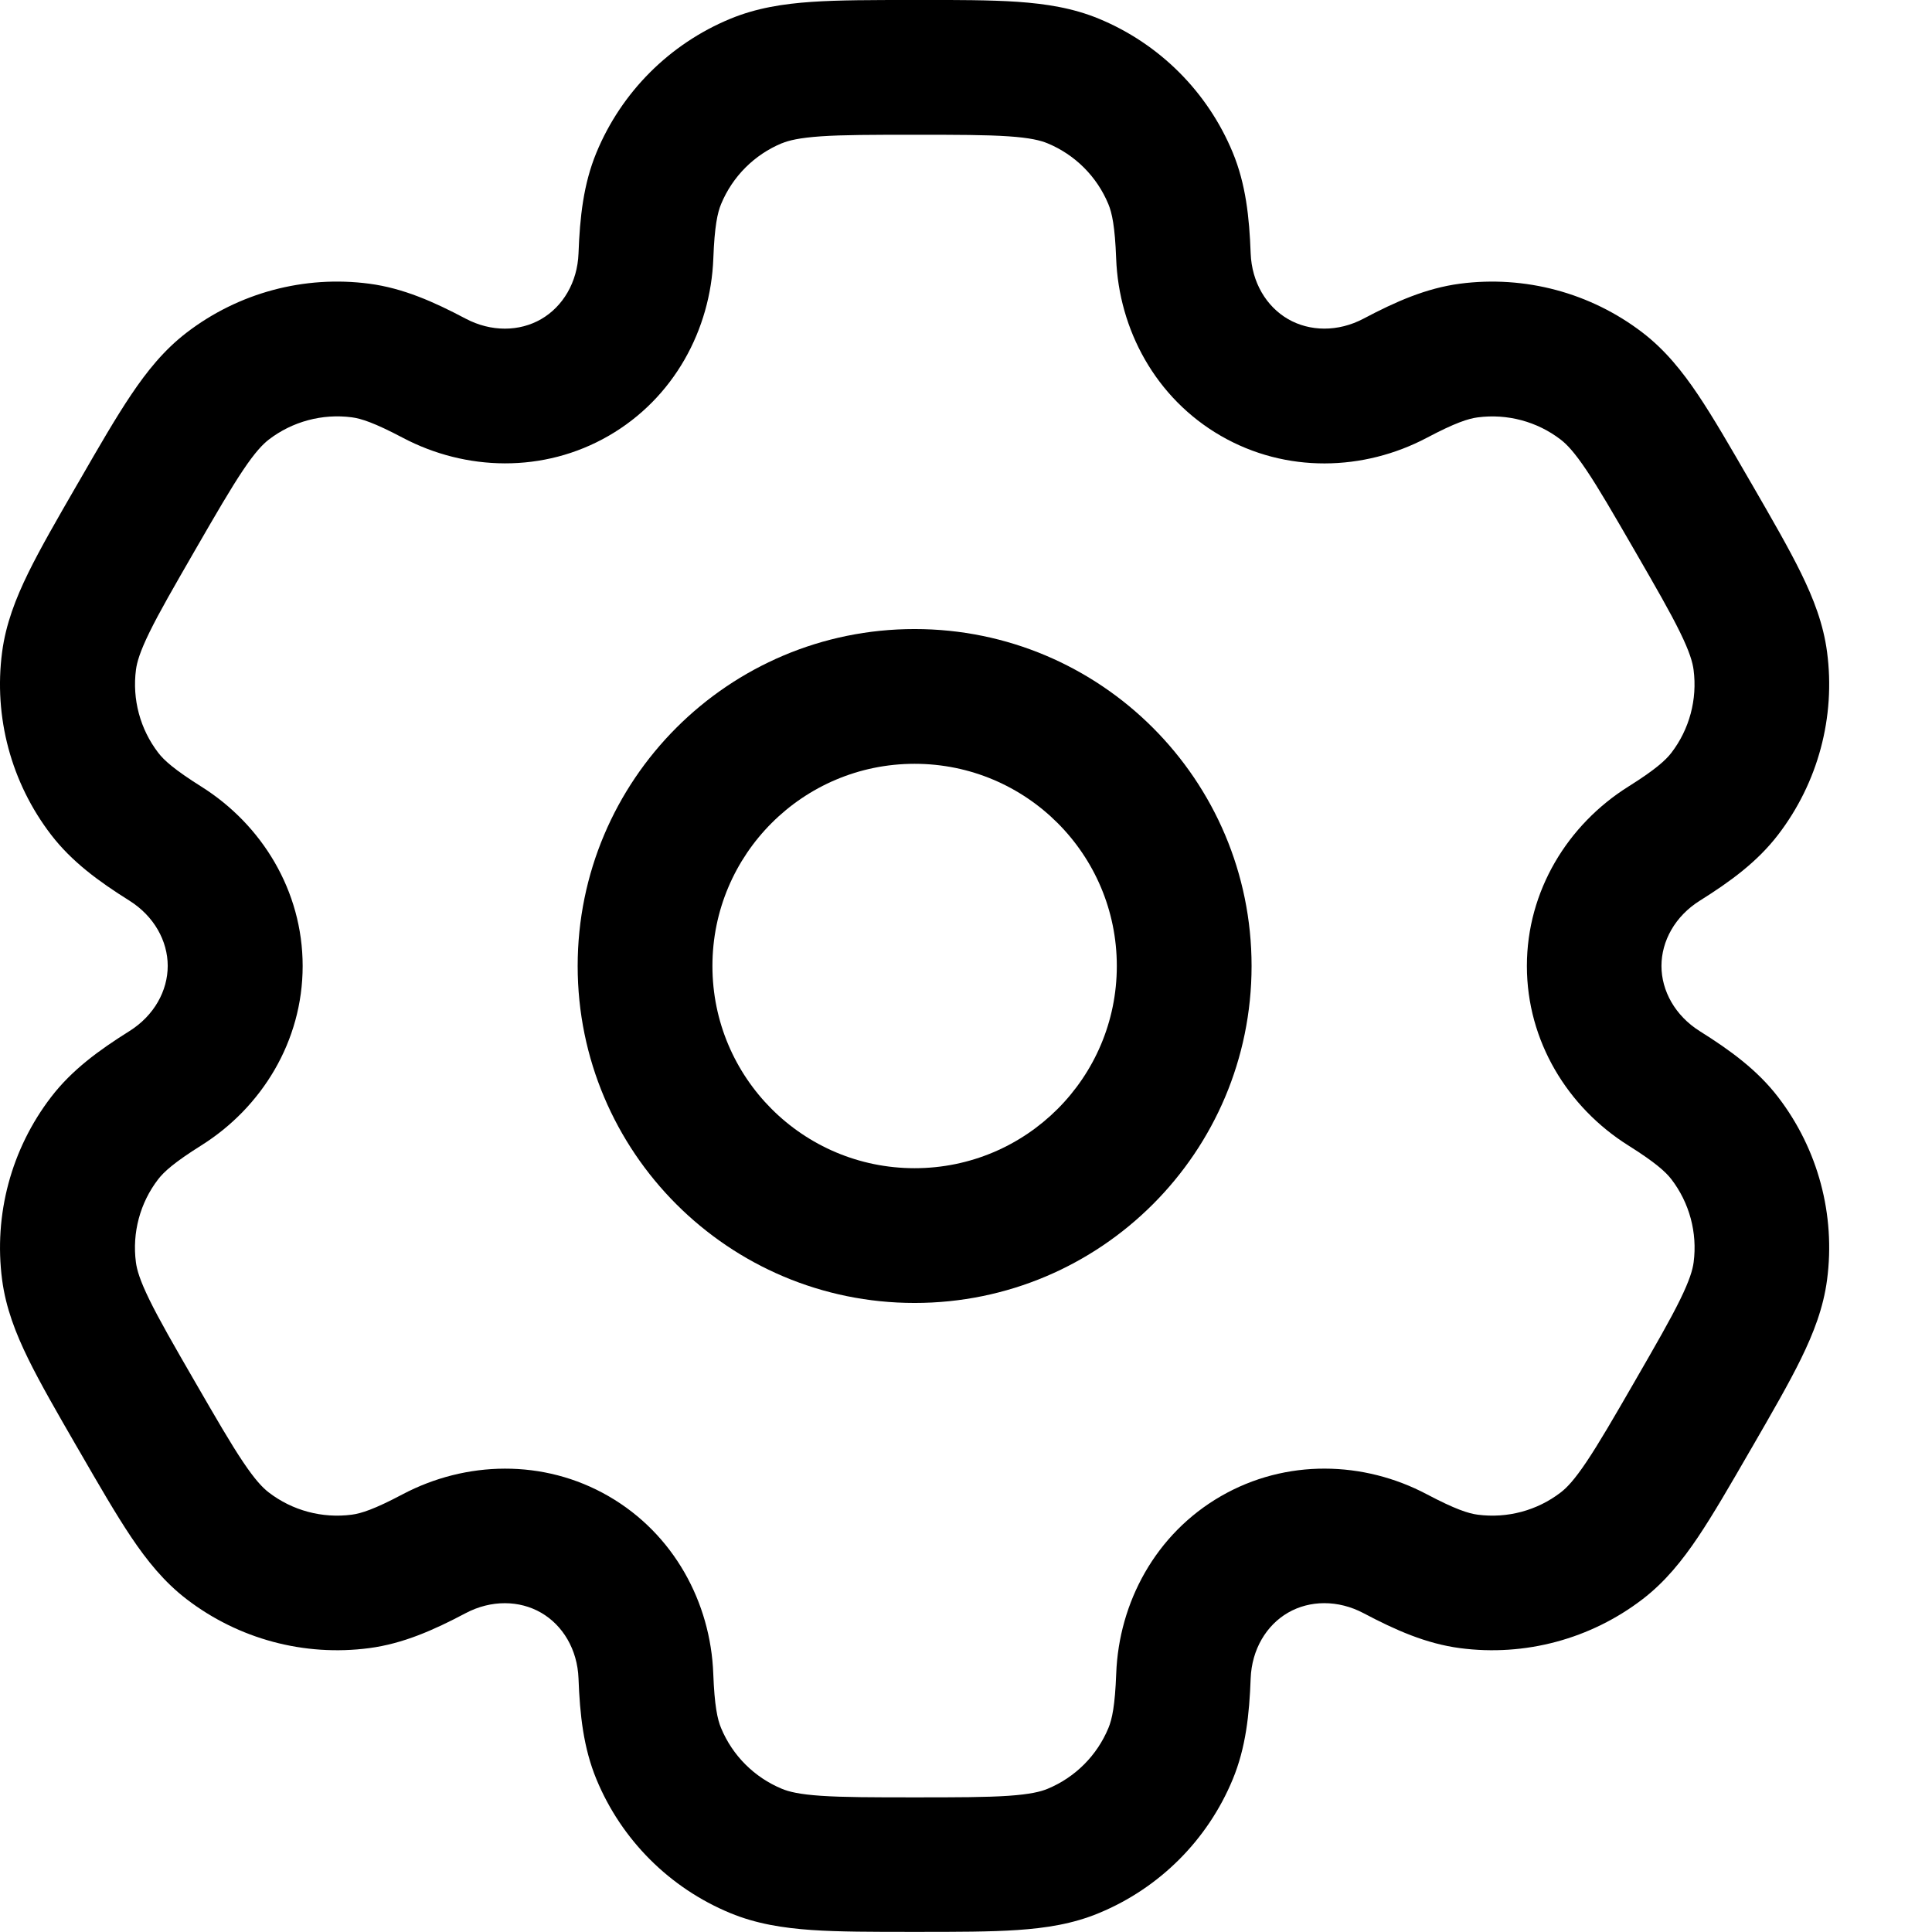 <!-- Generated by IcoMoon.io -->
<svg version="1.1" xmlns="http://www.w3.org/2000/svg" width="32" height="32" viewBox="0 0 32 32">
<title>settings</title>
<path fill="currentColor" d="M15.149 10.419c-3.082 0-5.581 2.499-5.581 5.581s2.499 5.581 5.581 5.581c3.083 0 5.581-2.499 5.581-5.581s-2.499-5.581-5.581-5.581zM11.8 16c0-1.849 1.499-3.349 3.349-3.349s3.349 1.499 3.349 3.349c0 1.849-1.499 3.349-3.349 3.349s-3.349-1.499-3.349-3.349z"></path>
<path fill="currentColor" d="M15.111 0c-0.661 0-1.214 0-1.667 0.031-0.472 0.032-0.918 0.102-1.35 0.281-1.003 0.415-1.8 1.212-2.215 2.215-0.216 0.522-0.275 1.072-0.297 1.67-0.018 0.481-0.261 0.882-0.619 1.089s-0.827 0.216-1.252-0.009c-0.529-0.28-1.035-0.504-1.595-0.578-1.076-0.142-2.165 0.15-3.026 0.811-0.371 0.285-0.654 0.636-0.918 1.029-0.254 0.377-0.53 0.855-0.86 1.428l-0.038 0.065c-0.331 0.573-0.607 1.051-0.807 1.459-0.208 0.425-0.371 0.846-0.432 1.309-0.142 1.076 0.15 2.165 0.811 3.026 0.344 0.448 0.791 0.774 1.298 1.092 0.407 0.256 0.634 0.667 0.634 1.080s-0.226 0.824-0.634 1.080c-0.507 0.318-0.954 0.644-1.298 1.093-0.661 0.861-0.952 1.95-0.811 3.026 0.061 0.464 0.224 0.885 0.432 1.309 0.2 0.408 0.476 0.886 0.807 1.459l0.038 0.065c0.331 0.573 0.607 1.051 0.86 1.428 0.264 0.393 0.547 0.744 0.918 1.029 0.861 0.661 1.95 0.953 3.026 0.811 0.56-0.074 1.066-0.298 1.595-0.578 0.425-0.225 0.894-0.215 1.252-0.008s0.601 0.608 0.619 1.089c0.022 0.598 0.081 1.148 0.297 1.67 0.415 1.003 1.212 1.8 2.215 2.215 0.432 0.179 0.878 0.248 1.35 0.281 0.453 0.031 1.006 0.031 1.667 0.031h0.075c0.662 0 1.214 0 1.667-0.031 0.472-0.032 0.918-0.101 1.35-0.281 1.003-0.415 1.8-1.212 2.215-2.215 0.216-0.522 0.275-1.072 0.297-1.671 0.018-0.481 0.261-0.882 0.619-1.089s0.827-0.216 1.252 0.009c0.529 0.28 1.035 0.504 1.595 0.578 1.076 0.142 2.165-0.15 3.026-0.811 0.371-0.285 0.654-0.636 0.918-1.029 0.253-0.377 0.529-0.855 0.86-1.428l0.038-0.065c0.331-0.573 0.607-1.051 0.807-1.459 0.208-0.425 0.371-0.845 0.432-1.309 0.142-1.076-0.15-2.165-0.811-3.026-0.344-0.448-0.791-0.774-1.298-1.092-0.407-0.256-0.634-0.667-0.634-1.080s0.226-0.824 0.634-1.080c0.507-0.318 0.954-0.644 1.298-1.093 0.661-0.861 0.953-1.95 0.811-3.026-0.061-0.464-0.224-0.885-0.432-1.309-0.2-0.408-0.476-0.886-0.807-1.459l-0.038-0.065c-0.331-0.573-0.607-1.051-0.86-1.428-0.264-0.393-0.547-0.744-0.918-1.029-0.861-0.661-1.95-0.952-3.026-0.811-0.56 0.074-1.066 0.298-1.595 0.578-0.425 0.225-0.894 0.215-1.252 0.008s-0.601-0.608-0.619-1.089c-0.022-0.598-0.081-1.148-0.297-1.67-0.415-1.003-1.212-1.8-2.215-2.215-0.432-0.179-0.878-0.248-1.35-0.281-0.454-0.031-1.006-0.031-1.667-0.031h-0.075zM12.949 2.374c0.115-0.048 0.289-0.091 0.648-0.116 0.368-0.025 0.844-0.026 1.553-0.026s1.184 0.001 1.553 0.026c0.358 0.024 0.533 0.068 0.648 0.116 0.456 0.189 0.818 0.551 1.007 1.007 0.060 0.144 0.109 0.368 0.129 0.899 0.044 1.179 0.653 2.315 1.734 2.939s2.368 0.583 3.412 0.032c0.47-0.249 0.689-0.318 0.843-0.338 0.489-0.064 0.984 0.068 1.375 0.369 0.099 0.076 0.224 0.205 0.424 0.503 0.206 0.306 0.444 0.718 0.799 1.332s0.592 1.026 0.754 1.358c0.158 0.323 0.207 0.496 0.223 0.619 0.064 0.489-0.068 0.984-0.368 1.375-0.095 0.123-0.264 0.278-0.715 0.561-0.999 0.628-1.678 1.723-1.678 2.97s0.679 2.343 1.678 2.971c0.45 0.283 0.62 0.438 0.715 0.561 0.3 0.391 0.433 0.886 0.369 1.375-0.016 0.123-0.066 0.296-0.224 0.619-0.162 0.331-0.4 0.744-0.754 1.358s-0.593 1.025-0.799 1.332c-0.2 0.298-0.325 0.427-0.424 0.503-0.391 0.301-0.886 0.433-1.375 0.369-0.154-0.020-0.373-0.090-0.843-0.338-1.043-0.552-2.331-0.592-3.412 0.032s-1.689 1.759-1.733 2.939c-0.020 0.532-0.069 0.756-0.129 0.9-0.189 0.456-0.551 0.818-1.007 1.007-0.115 0.048-0.289 0.091-0.648 0.116-0.368 0.025-0.844 0.026-1.553 0.026s-1.184-0.001-1.553-0.026c-0.358-0.024-0.533-0.068-0.648-0.116-0.456-0.189-0.818-0.551-1.007-1.007-0.060-0.144-0.109-0.368-0.129-0.9-0.044-1.179-0.653-2.315-1.733-2.939s-2.368-0.583-3.412-0.032c-0.47 0.249-0.689 0.318-0.843 0.338-0.489 0.064-0.984-0.068-1.375-0.369-0.099-0.076-0.224-0.205-0.424-0.503-0.206-0.306-0.444-0.718-0.799-1.332s-0.592-1.026-0.754-1.358c-0.158-0.323-0.207-0.496-0.223-0.619-0.064-0.489 0.068-0.984 0.369-1.375 0.095-0.123 0.264-0.278 0.715-0.561 0.999-0.628 1.678-1.723 1.678-2.971s-0.679-2.343-1.678-2.971c-0.45-0.283-0.62-0.438-0.714-0.561-0.3-0.391-0.433-0.886-0.369-1.375 0.016-0.123 0.065-0.296 0.223-0.619 0.162-0.332 0.4-0.744 0.754-1.358s0.593-1.025 0.799-1.332c0.2-0.298 0.326-0.427 0.424-0.503 0.391-0.3 0.886-0.433 1.375-0.369 0.154 0.020 0.373 0.090 0.843 0.338 1.043 0.551 2.331 0.592 3.412-0.032s1.689-1.759 1.733-2.939c0.020-0.532 0.069-0.756 0.129-0.9 0.189-0.456 0.551-0.818 1.007-1.007z"></path>
</svg>

